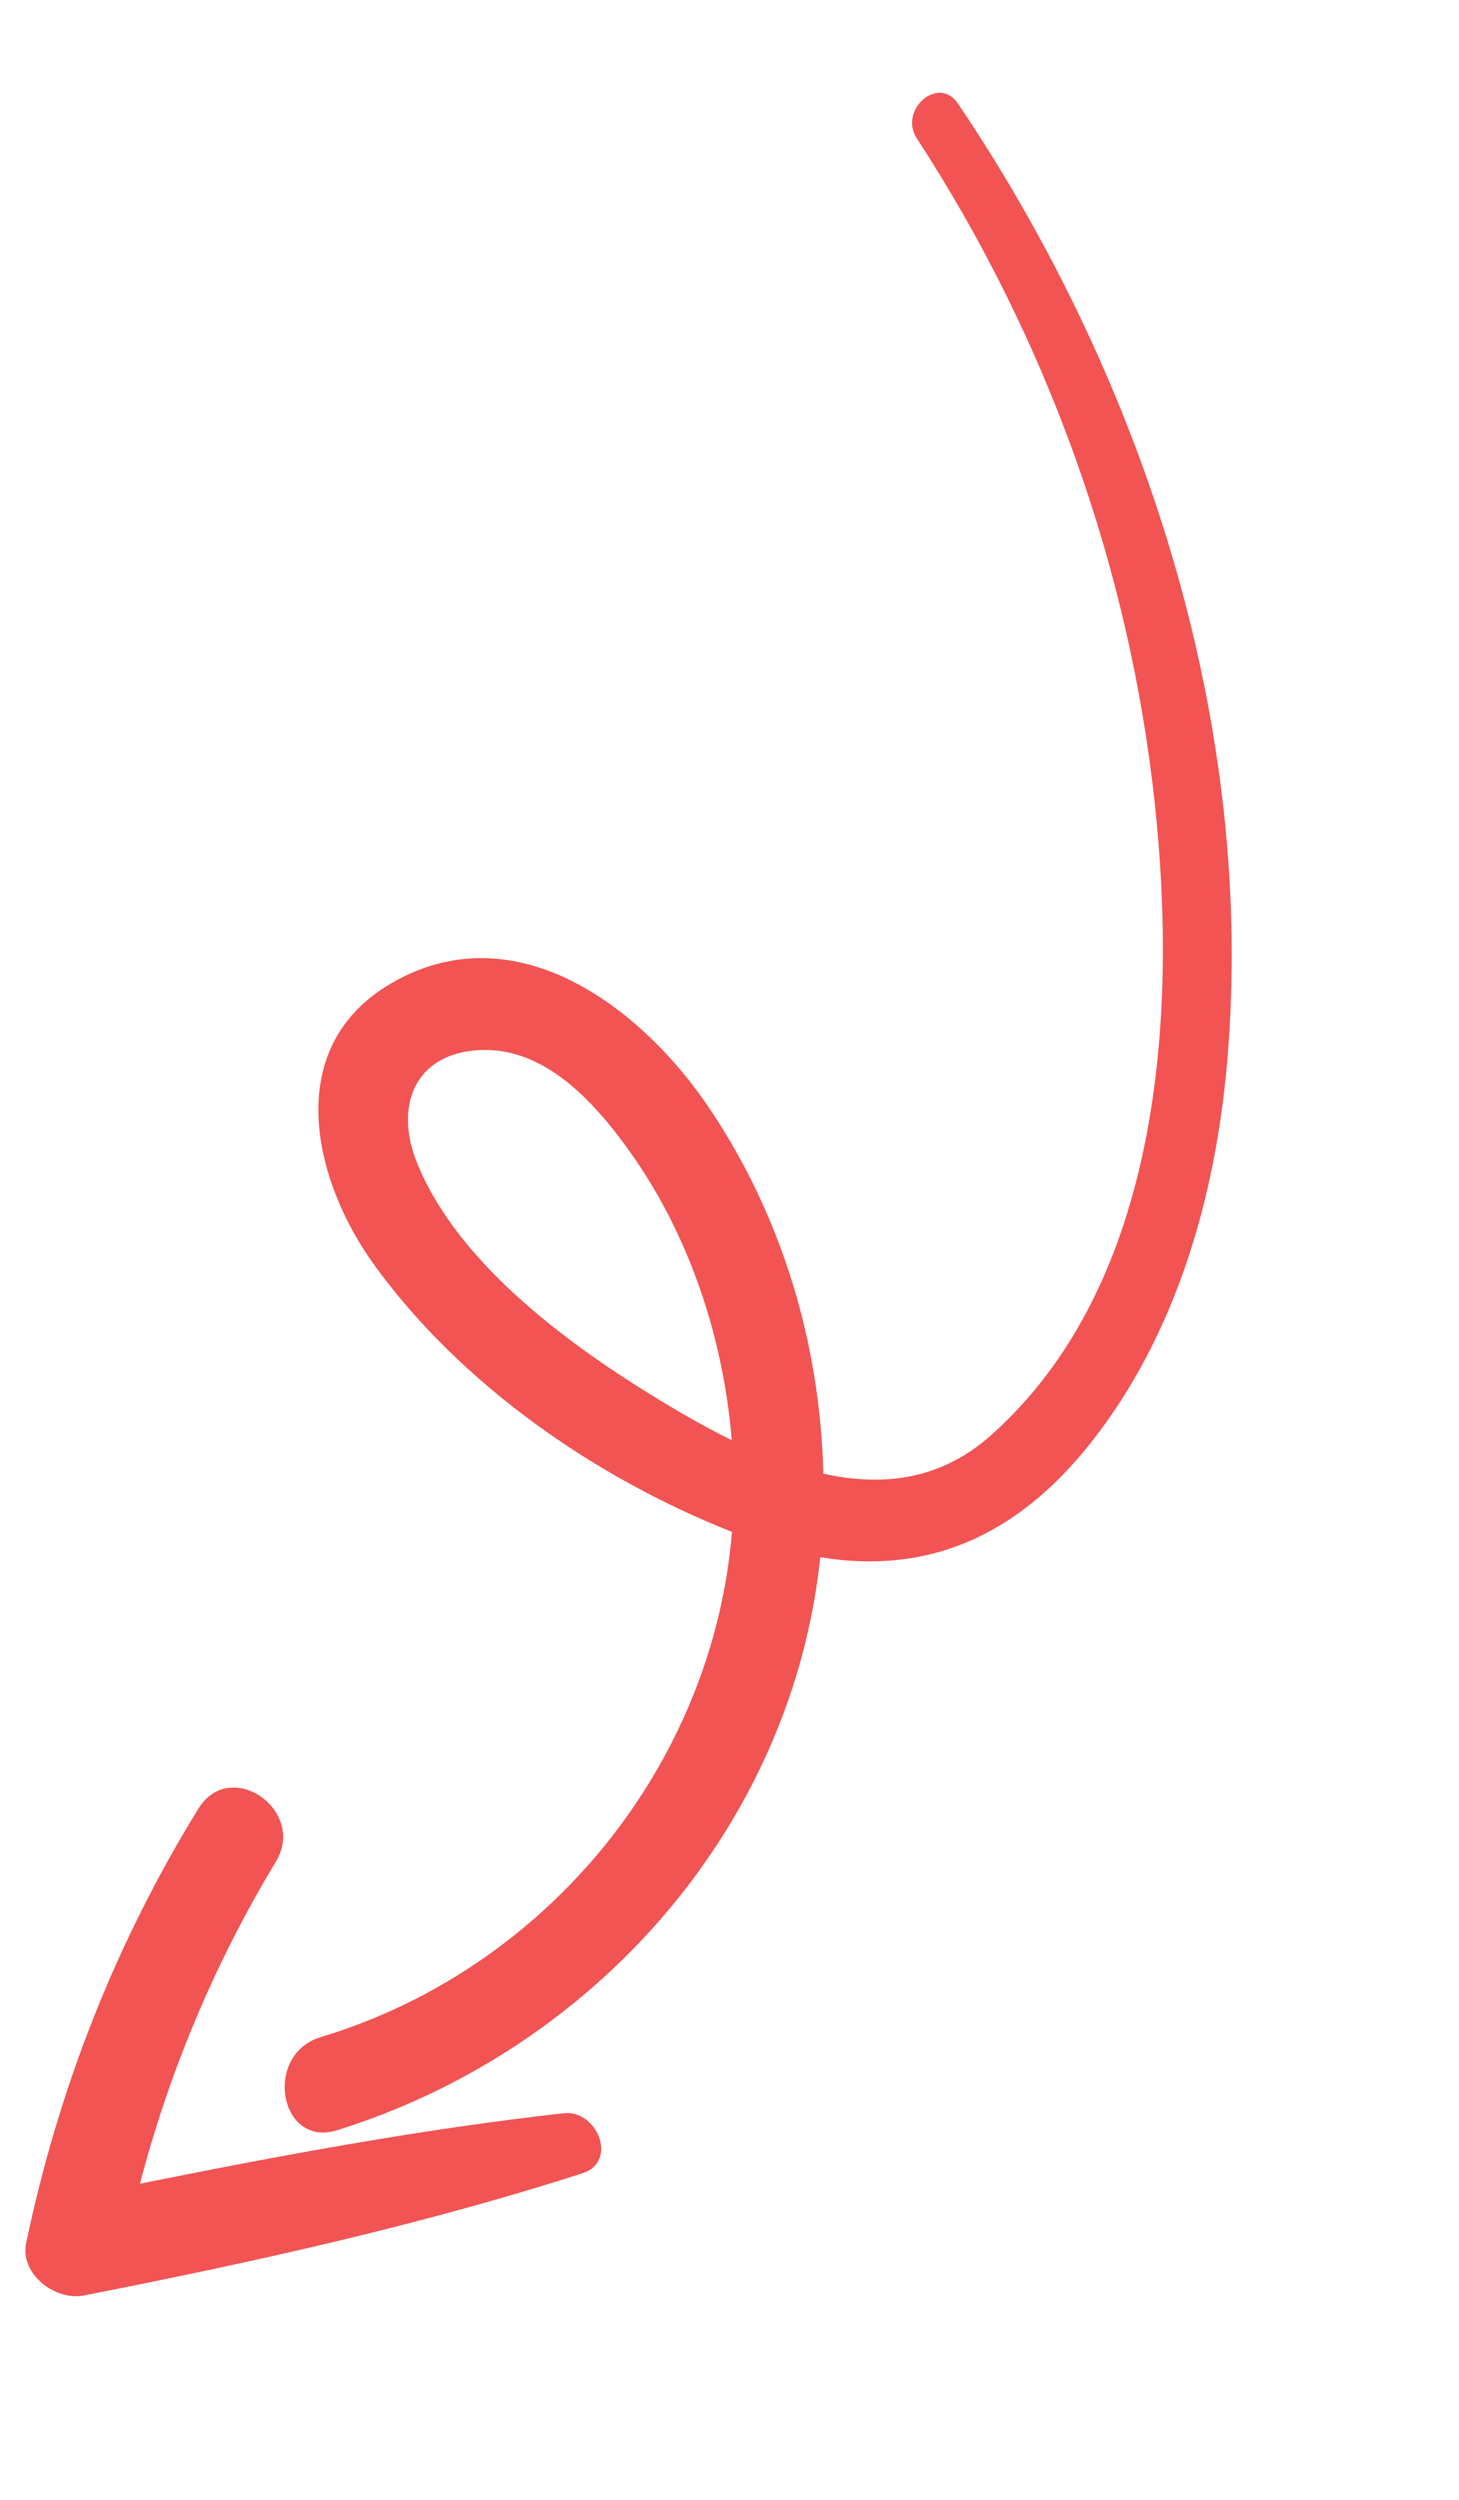 <svg width="94" height="161" viewBox="0 0 94 161" fill="none" xmlns="http://www.w3.org/2000/svg">
<path d="M20.66 131.194C16.934 132.319 18.002 138.35 21.722 137.19C38.37 131.991 51.028 117.569 52.848 100.287C59.598 101.395 65.402 99.089 70.293 92.9C75.754 85.989 78.292 77.152 79.054 68.49C80.956 46.816 73.754 24.515 61.72 6.67C60.464 4.81 57.873 7.077 59.072 8.918C67.442 21.771 72.757 36.483 74.4 51.743C75.862 65.335 74.818 82.737 63.786 92.487C60.523 95.361 56.78 95.736 53.045 94.907C52.841 86.513 50.37 78.278 45.656 71.303C41.249 64.788 33.141 58.691 25.189 63.337C18.167 67.442 20.121 75.936 24.097 81.443C29.672 89.162 38.359 95.182 47.16 98.656C45.925 113.645 35.288 126.784 20.66 131.194ZM26.809 74.732C25.445 71.222 26.714 67.869 30.838 67.629C35.047 67.384 38.248 70.926 40.499 74.056C44.397 79.475 46.6 86.115 47.145 92.75C45.301 91.847 43.532 90.807 41.906 89.804C36.29 86.338 29.299 81.126 26.809 74.732Z" fill="#F25353"/>
<path d="M5.392 147.833C16.166 145.721 27.073 143.322 37.531 139.96C39.841 139.214 38.478 135.853 36.315 136.094C27.189 137.115 18.049 138.816 9.016 140.634C10.925 133.334 13.875 126.347 17.777 119.888C19.772 116.578 14.831 113.152 12.779 116.483C7.431 125.164 3.78 134.483 1.685 144.453C1.261 146.469 3.583 148.187 5.392 147.833Z" fill="#F25353"/>
</svg>
